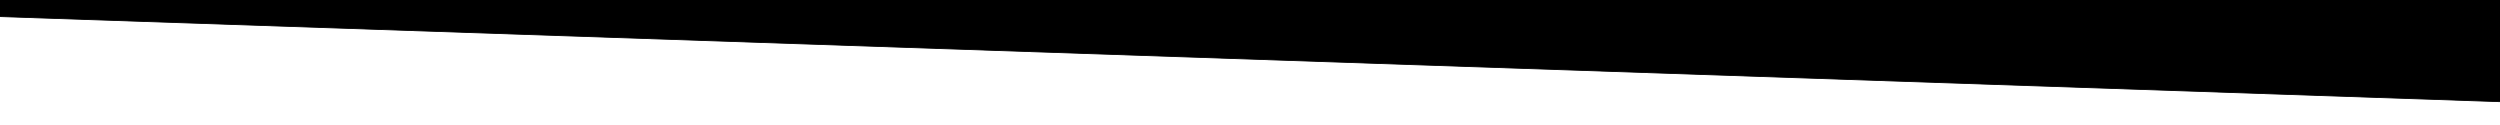 <?xml version="1.0" encoding="UTF-8" standalone="no"?>
<!-- Created with Inkscape (http://www.inkscape.org/) -->

<svg
   xmlns:dc="http://purl.org/dc/elements/1.1/"
   xmlns:cc="http://creativecommons.org/ns#"
   xmlns:rdf="http://www.w3.org/1999/02/22-rdf-syntax-ns#"
   xmlns:svg="http://www.w3.org/2000/svg"
   xmlns="http://www.w3.org/2000/svg"
   xmlns:sodipodi="http://sodipodi.sourceforge.net/DTD/sodipodi-0.dtd"
   xmlns:inkscape="http://www.inkscape.org/namespaces/inkscape"
   width="2000"
   height="100"
   viewBox="0 0 529.167 26.458"
   version="1.1"
   id="svg8497"
   inkscape:version="0.92.1 15371"
   sodipodi:docname="break-to-enco.svg">
  <defs
     id="defs8491" />
  <sodipodi:namedview
     id="base"
     pagecolor="#ffffff"
     bordercolor="#666666"
     borderopacity="1.0"
     inkscape:pageopacity="0.0"
     inkscape:pageshadow="2"
     inkscape:zoom="0.35"
     inkscape:cx="906.71593"
     inkscape:cy="302.13533"
     inkscape:document-units="px"
     inkscape:current-layer="layer1"
     showgrid="false"
     units="px"
     inkscape:window-width="1366"
     inkscape:window-height="705"
     inkscape:window-x="0"
     inkscape:window-y="24"
     inkscape:window-maximized="1" />
  <g
     inkscape:label="Layer 1"
     inkscape:groupmode="layer"
     id="layer1"
     transform="translate(0,-270.542)">
    <rect
       style="opacity:1;fill:#000000;fill-opacity:1;fill-rule:evenodd;stroke:#000000;stroke-width:0.187;stroke-linecap:square;stroke-linejoin:miter;stroke-miterlimit:4;stroke-dasharray:none;stroke-dashoffset:10;stroke-opacity:1;paint-order:markers stroke fill"
       id="rect9068-8"
       width="537.475"
       height="34.112"
       x="85.497"
       y="-285.298"
       transform="matrix(0.999,0.034,0.311,-0.95,0,0)" />
  </g>
</svg>
